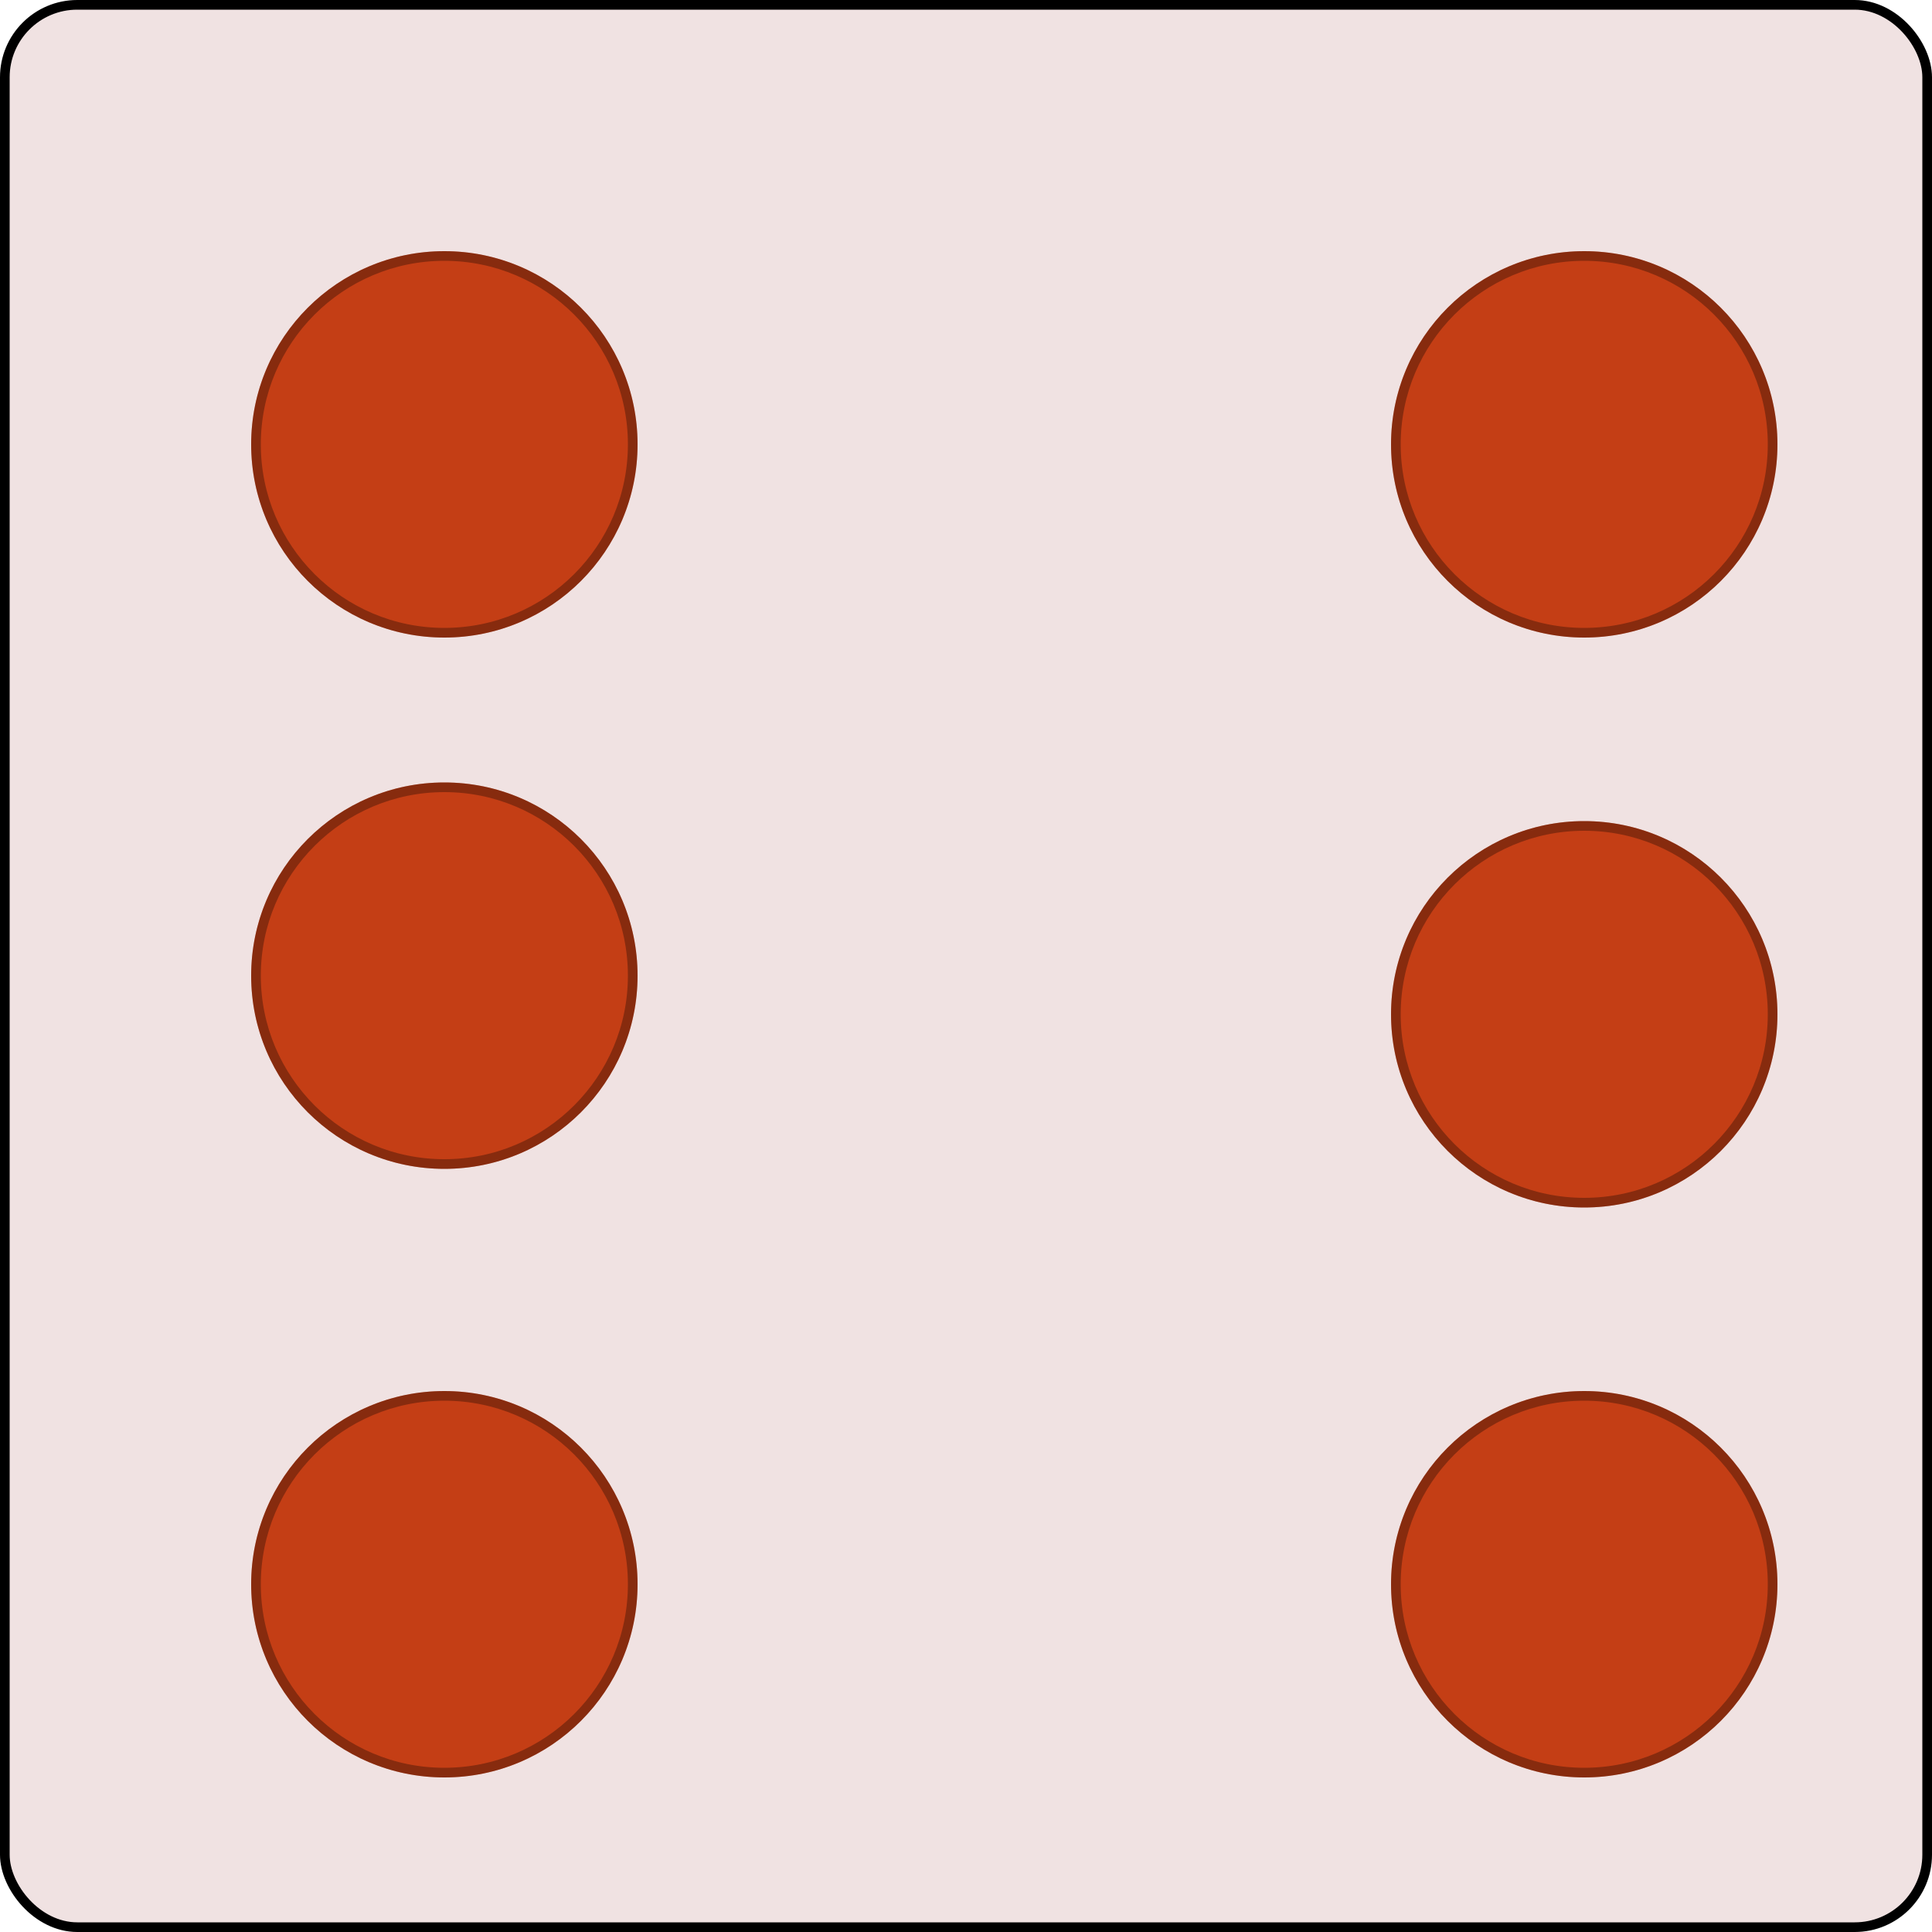 <svg width="200" height="200" viewBox="0 0 200 200" fill="none" xmlns="http://www.w3.org/2000/svg">
<rect x="0.5" y="0.5" width="199" height="199" rx="7.5" fill="#F0E2E2" stroke="black"/>
<circle cx="46" cy="46" r="20" fill="#C43E15"/>
<circle cx="46" cy="46" r="19.5" stroke="black" stroke-opacity="0.31"/>
<circle cx="164" cy="105" r="20" fill="#C43E15"/>
<circle cx="164" cy="105" r="19.5" stroke="black" stroke-opacity="0.31"/>
<circle cx="46" cy="101" r="20" fill="#C43E15"/>
<circle cx="46" cy="101" r="19.5" stroke="black" stroke-opacity="0.31"/>
<circle cx="46" cy="164" r="20" fill="#C43E15"/>
<circle cx="46" cy="164" r="19.5" stroke="black" stroke-opacity="0.31"/>
<circle cx="164" cy="46" r="20" fill="#C43E15"/>
<circle cx="164" cy="46" r="19.5" stroke="black" stroke-opacity="0.31"/>
<circle cx="164" cy="164" r="20" fill="#C43E15"/>
<circle cx="164" cy="164" r="19.5" stroke="black" stroke-opacity="0.31"/>
</svg>

